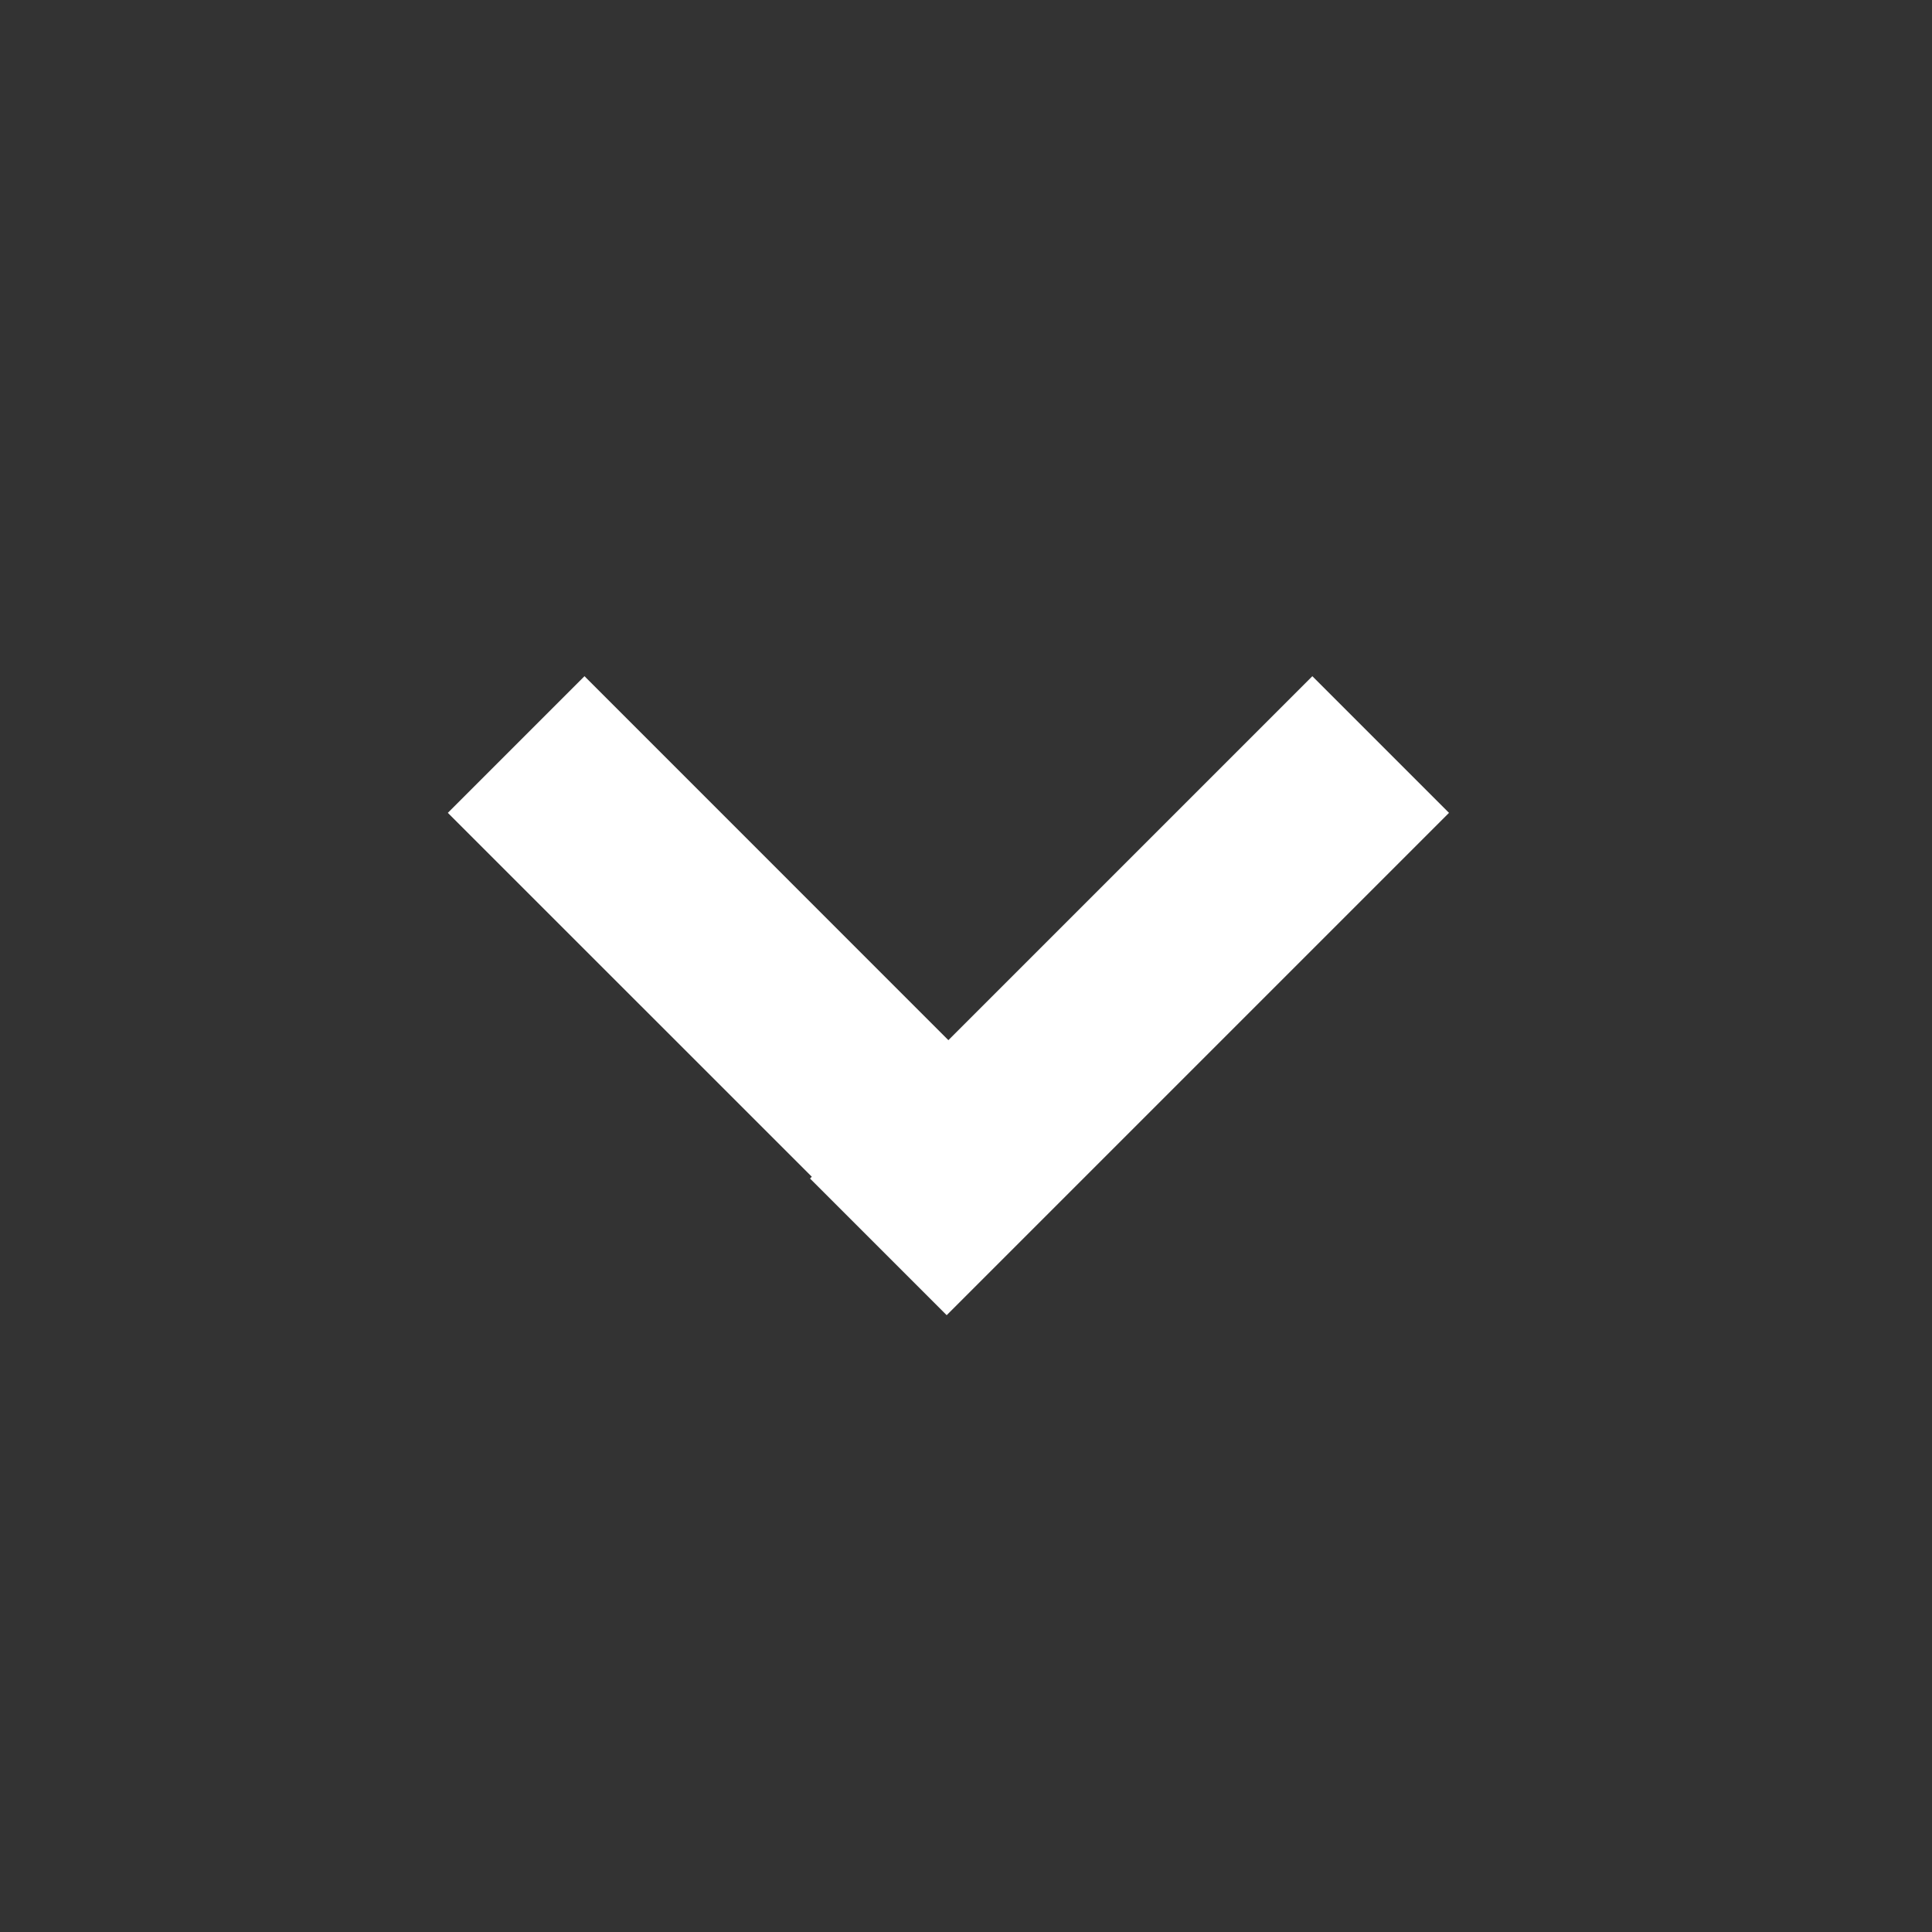 <svg width="15" height="15" viewBox="0 0 15 15" fill="none" xmlns="http://www.w3.org/2000/svg">
<rect x="0" y="0" width="15" height="15" fill="#333333" stroke="none"/>
<path d="M10.189 5.25L11.25 6.311L7.35 10.211L6.289 9.15L10.189 5.25Z" fill="white"/>
<path d="M8.418 9.131L7.358 10.191L3.477 6.311L4.538 5.25L8.418 9.131Z" fill="white"/>
</svg>
